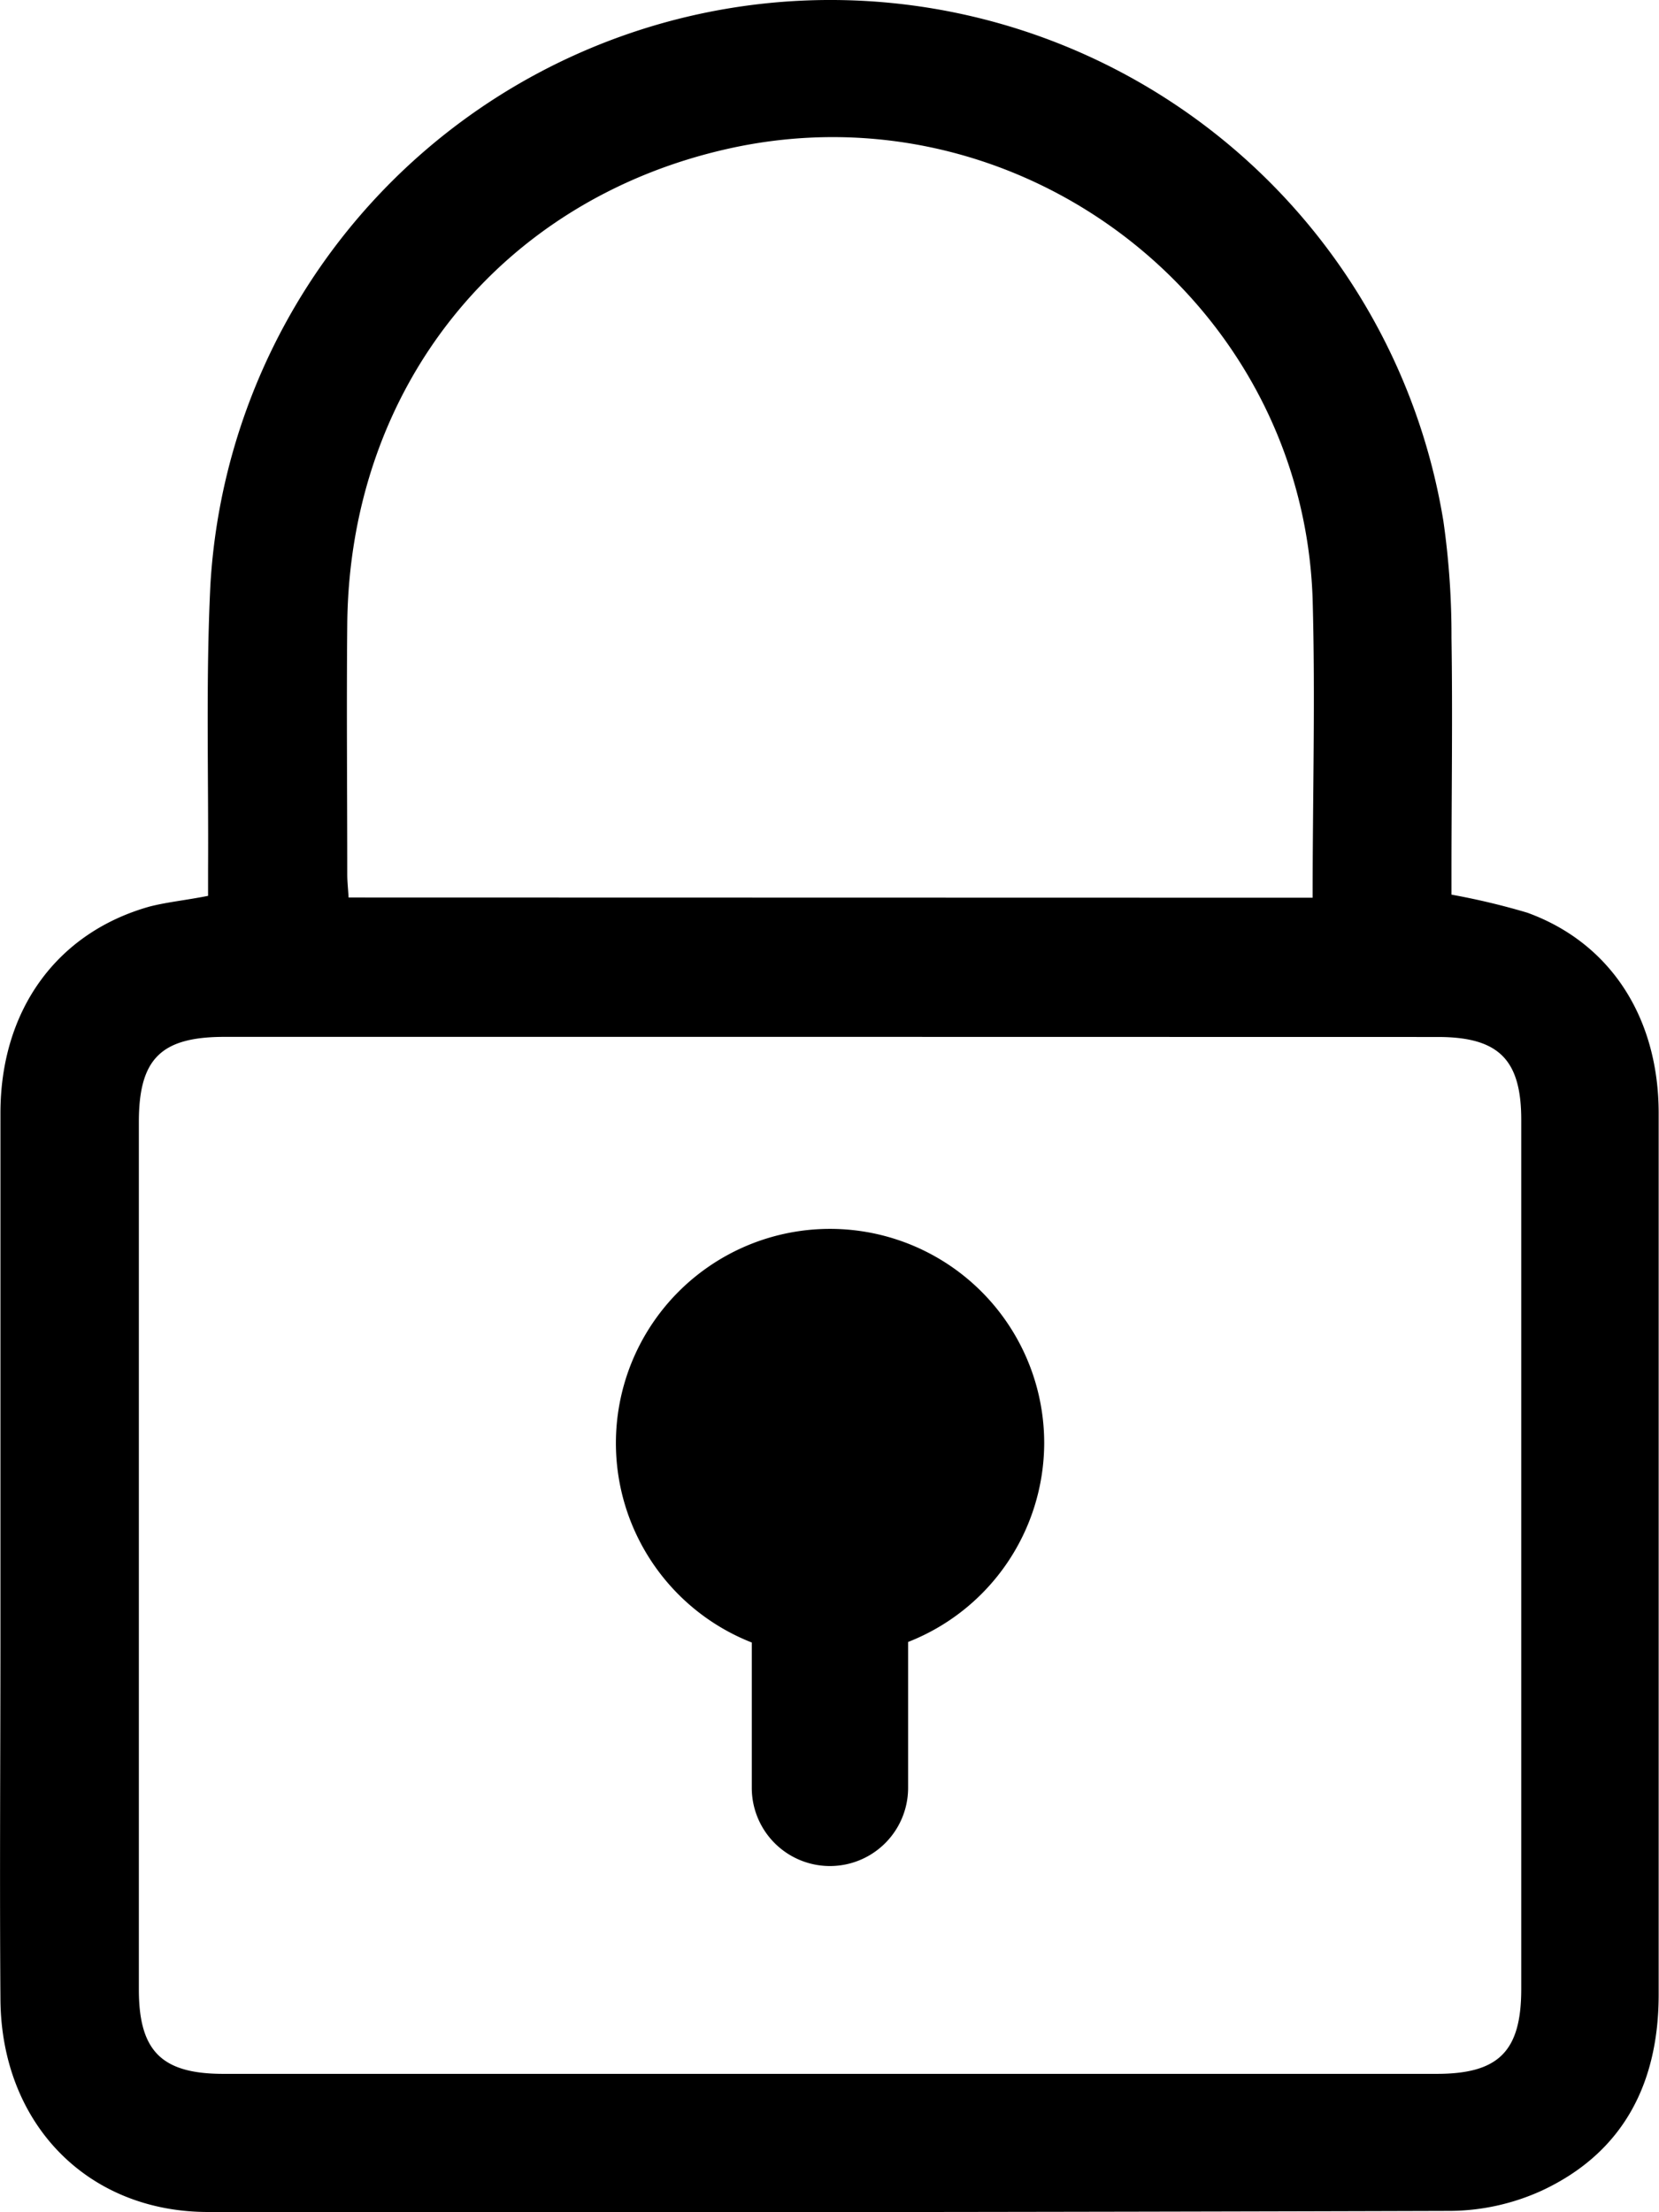 <svg id="Layer_1" data-name="Layer 1" xmlns="http://www.w3.org/2000/svg" width="150.06" height="200" viewBox="0 0 150.06 200"><path d="M43.79,81V78.61c.05-8.57-.21-17.17.21-25.72a56.18,56.18,0,0,1,111.53-5.76,72.79,72.79,0,0,1,.73,10.53c.11,7.06,0,14.12,0,21.16v2.07a64.33,64.33,0,0,1,6.85,1.63C170.63,85.24,175,92,175,100.66v79.67c0,8-3.17,14.3-10.6,17.75a20.29,20.29,0,0,1-8.19,1.82Q100,200.07,43.8,200c-10.94,0-18.71-8-18.79-19.22-.08-10.93,0-21.85,0-32.78V100.65c0-9.32,5.1-16.32,13.48-18.68C40.09,81.56,41.76,81.4,43.79,81ZM100,93.75H45.27c-5.76,0-7.74,2-7.74,7.7v78.43c0,5.58,2.07,7.63,7.64,7.63H154.92c5.57,0,7.64-2,7.65-7.63V101.25c0-5.47-2.06-7.49-7.55-7.49ZM143.7,81.17c0-9.16.25-18.09,0-27-.9-27-26.51-46.62-52.88-40.72-20.6,4.61-34.24,21.6-34.44,43-.07,7.54,0,15.08,0,22.61,0,.67.08,1.34.12,2.09Z" transform="translate(-24.97)"/><path d="M119.42,130.46a19.36,19.36,0,0,1-12.31,18v13.19a7.07,7.07,0,0,1-14.14,0V148.51a19.37,19.37,0,1,1,26.45-18Z" transform="translate(-24.97)"/></svg>